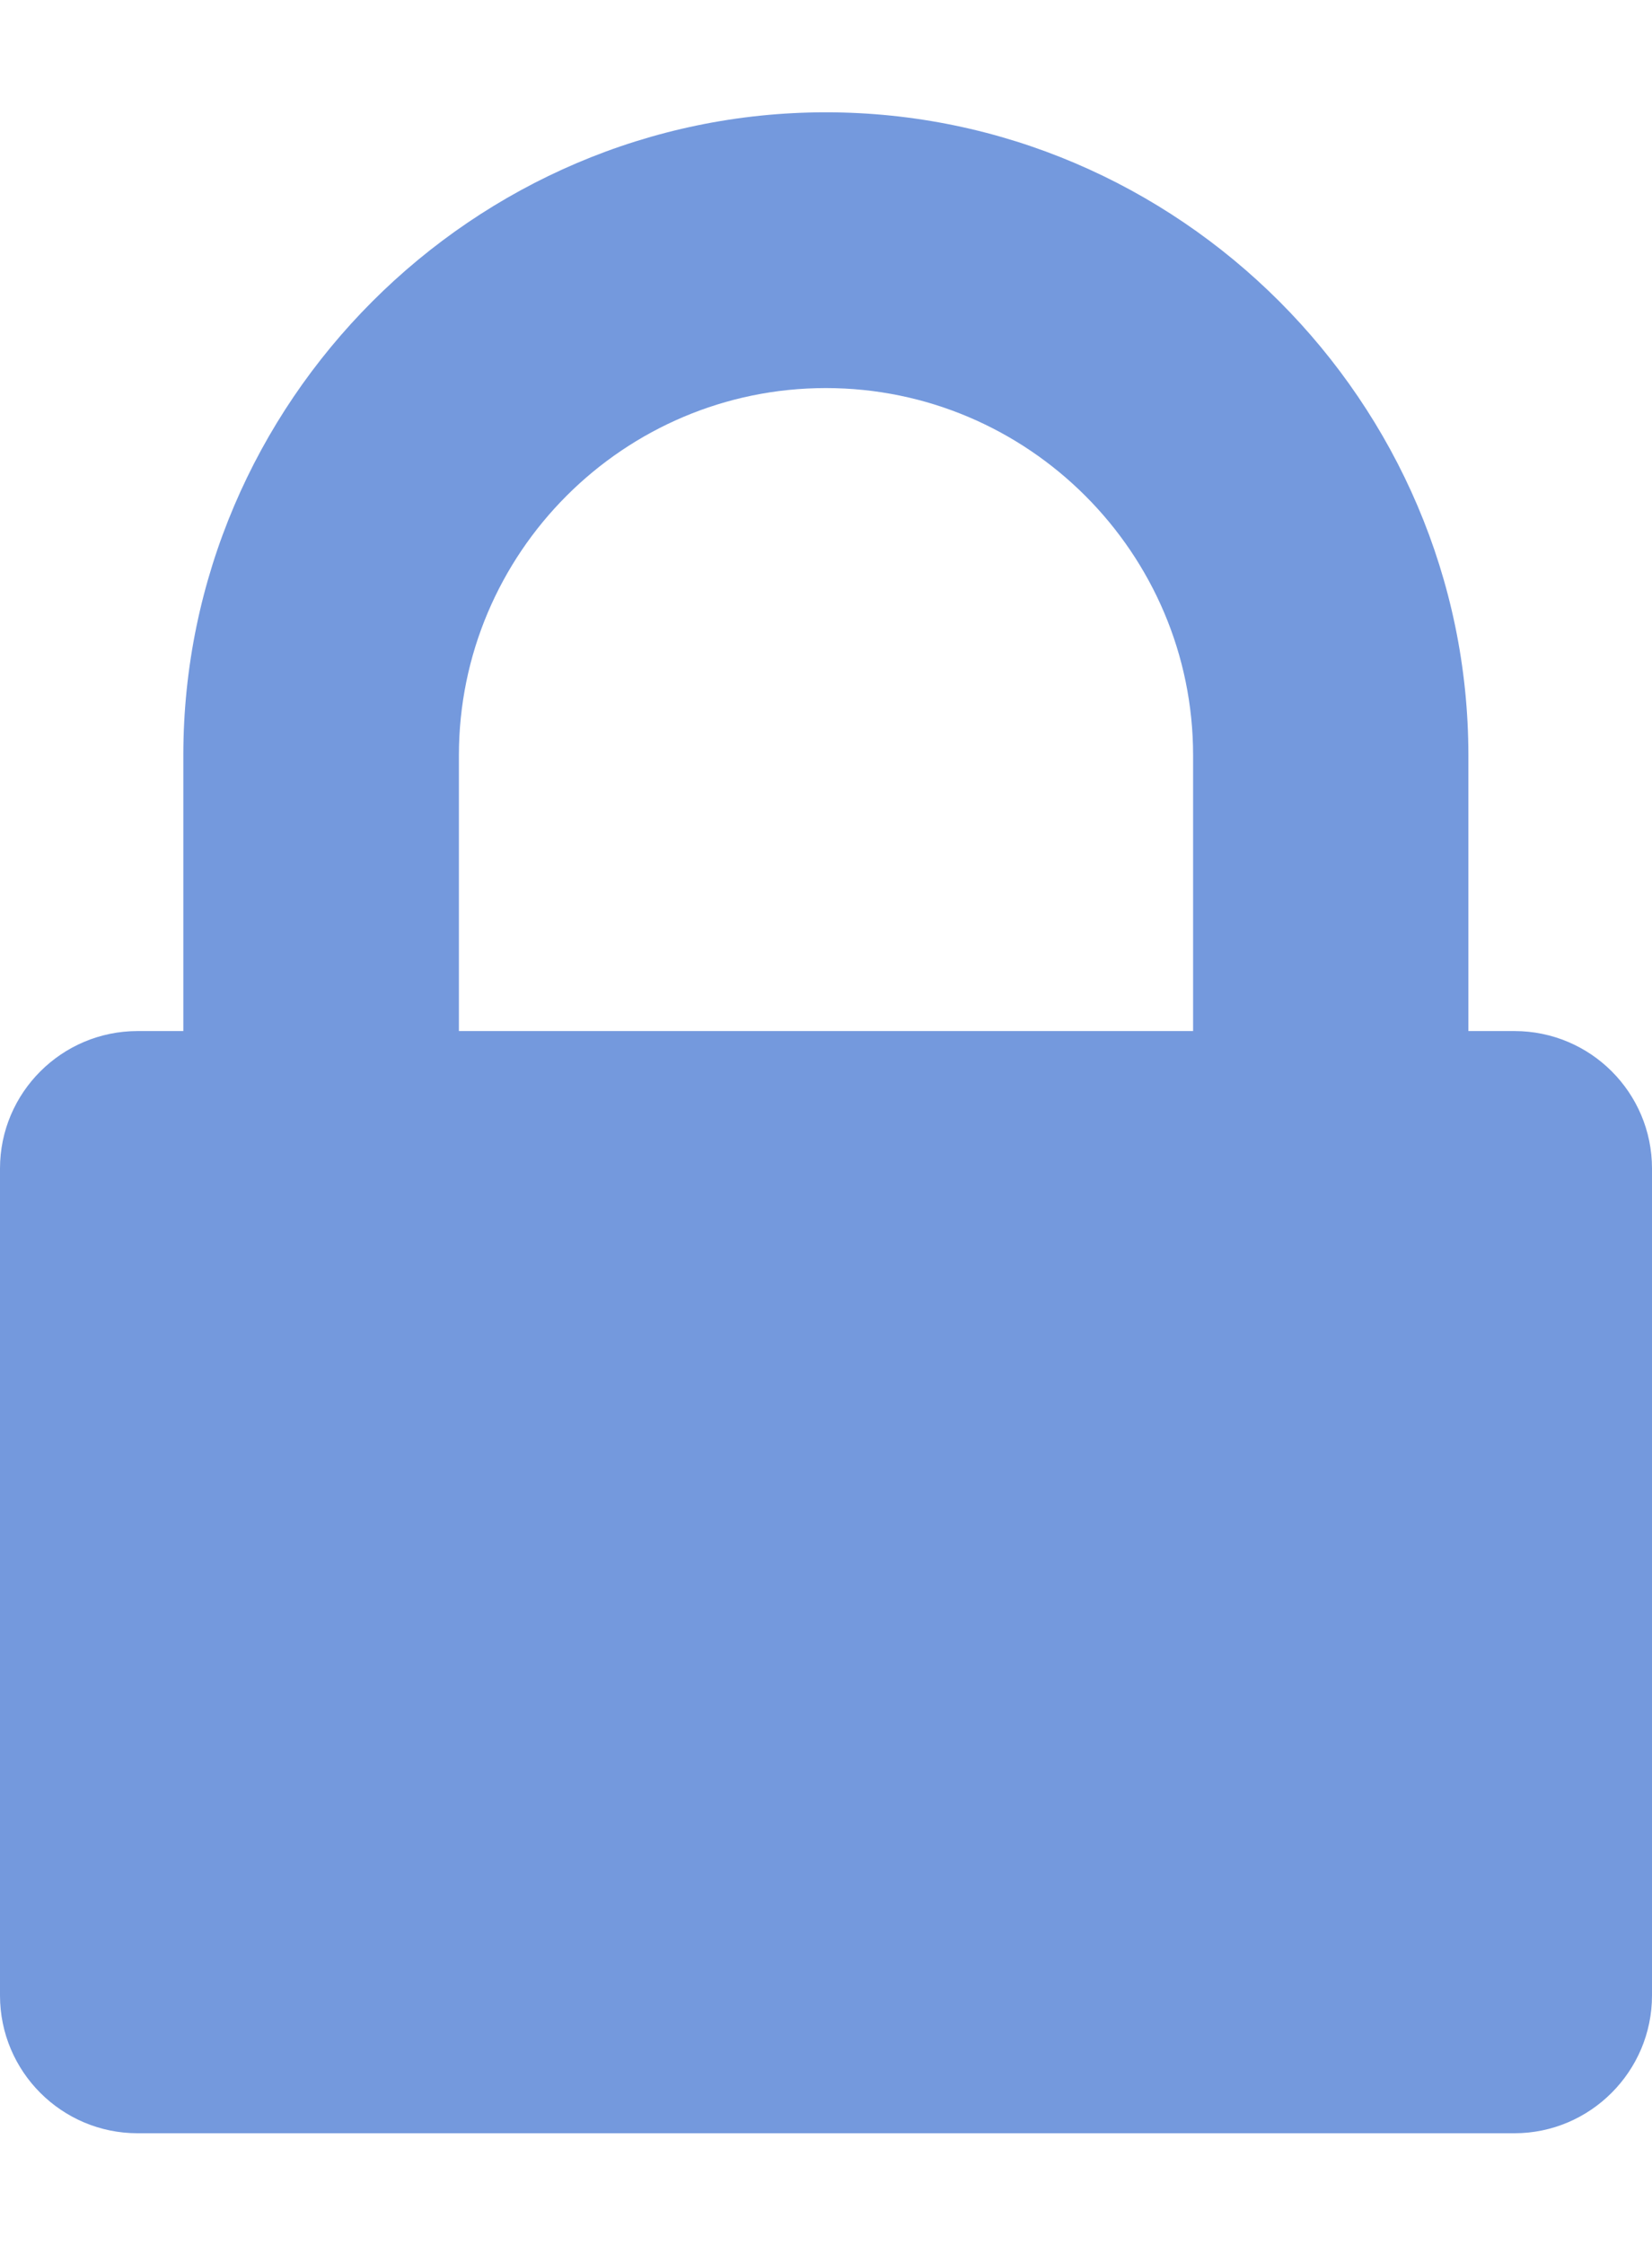 <?xml version="1.0" encoding="utf-8"?>
<!-- Generator: Adobe Illustrator 22.0.1, SVG Export Plug-In . SVG Version: 6.00 Build 0)  -->
<svg version="1.1" id="Calque_1" xmlns="http://www.w3.org/2000/svg" xmlns:xlink="http://www.w3.org/1999/xlink" x="0px" y="0px"
	 viewBox="0 0 578.5 785.7" style="enable-background:new 0 0 578.5 785.7;" xml:space="preserve">
<style type="text/css">
	.st0{fill:#7499DD;}
</style>
<path class="st0" d="M160.7,360.8h257.1v-96.5c0-70.8-57.8-128.5-128.6-128.5s-128.5,57.7-128.5,128.5L160.7,360.8L160.7,360.8z
	 M578.5,408.9v289.4c0,26.5-21.6,48.2-48.2,48.2H48.2C21.6,746.5,0,724.9,0,698.3V408.9c0-26.5,21.6-48.1,48.2-48.1h16v-96.5
	c0-123.5,101.5-225,225-225s225,101.5,225,225v96.5h16.1C557,360.8,578.5,382.4,578.5,408.9L578.5,408.9z"/>
</svg>

